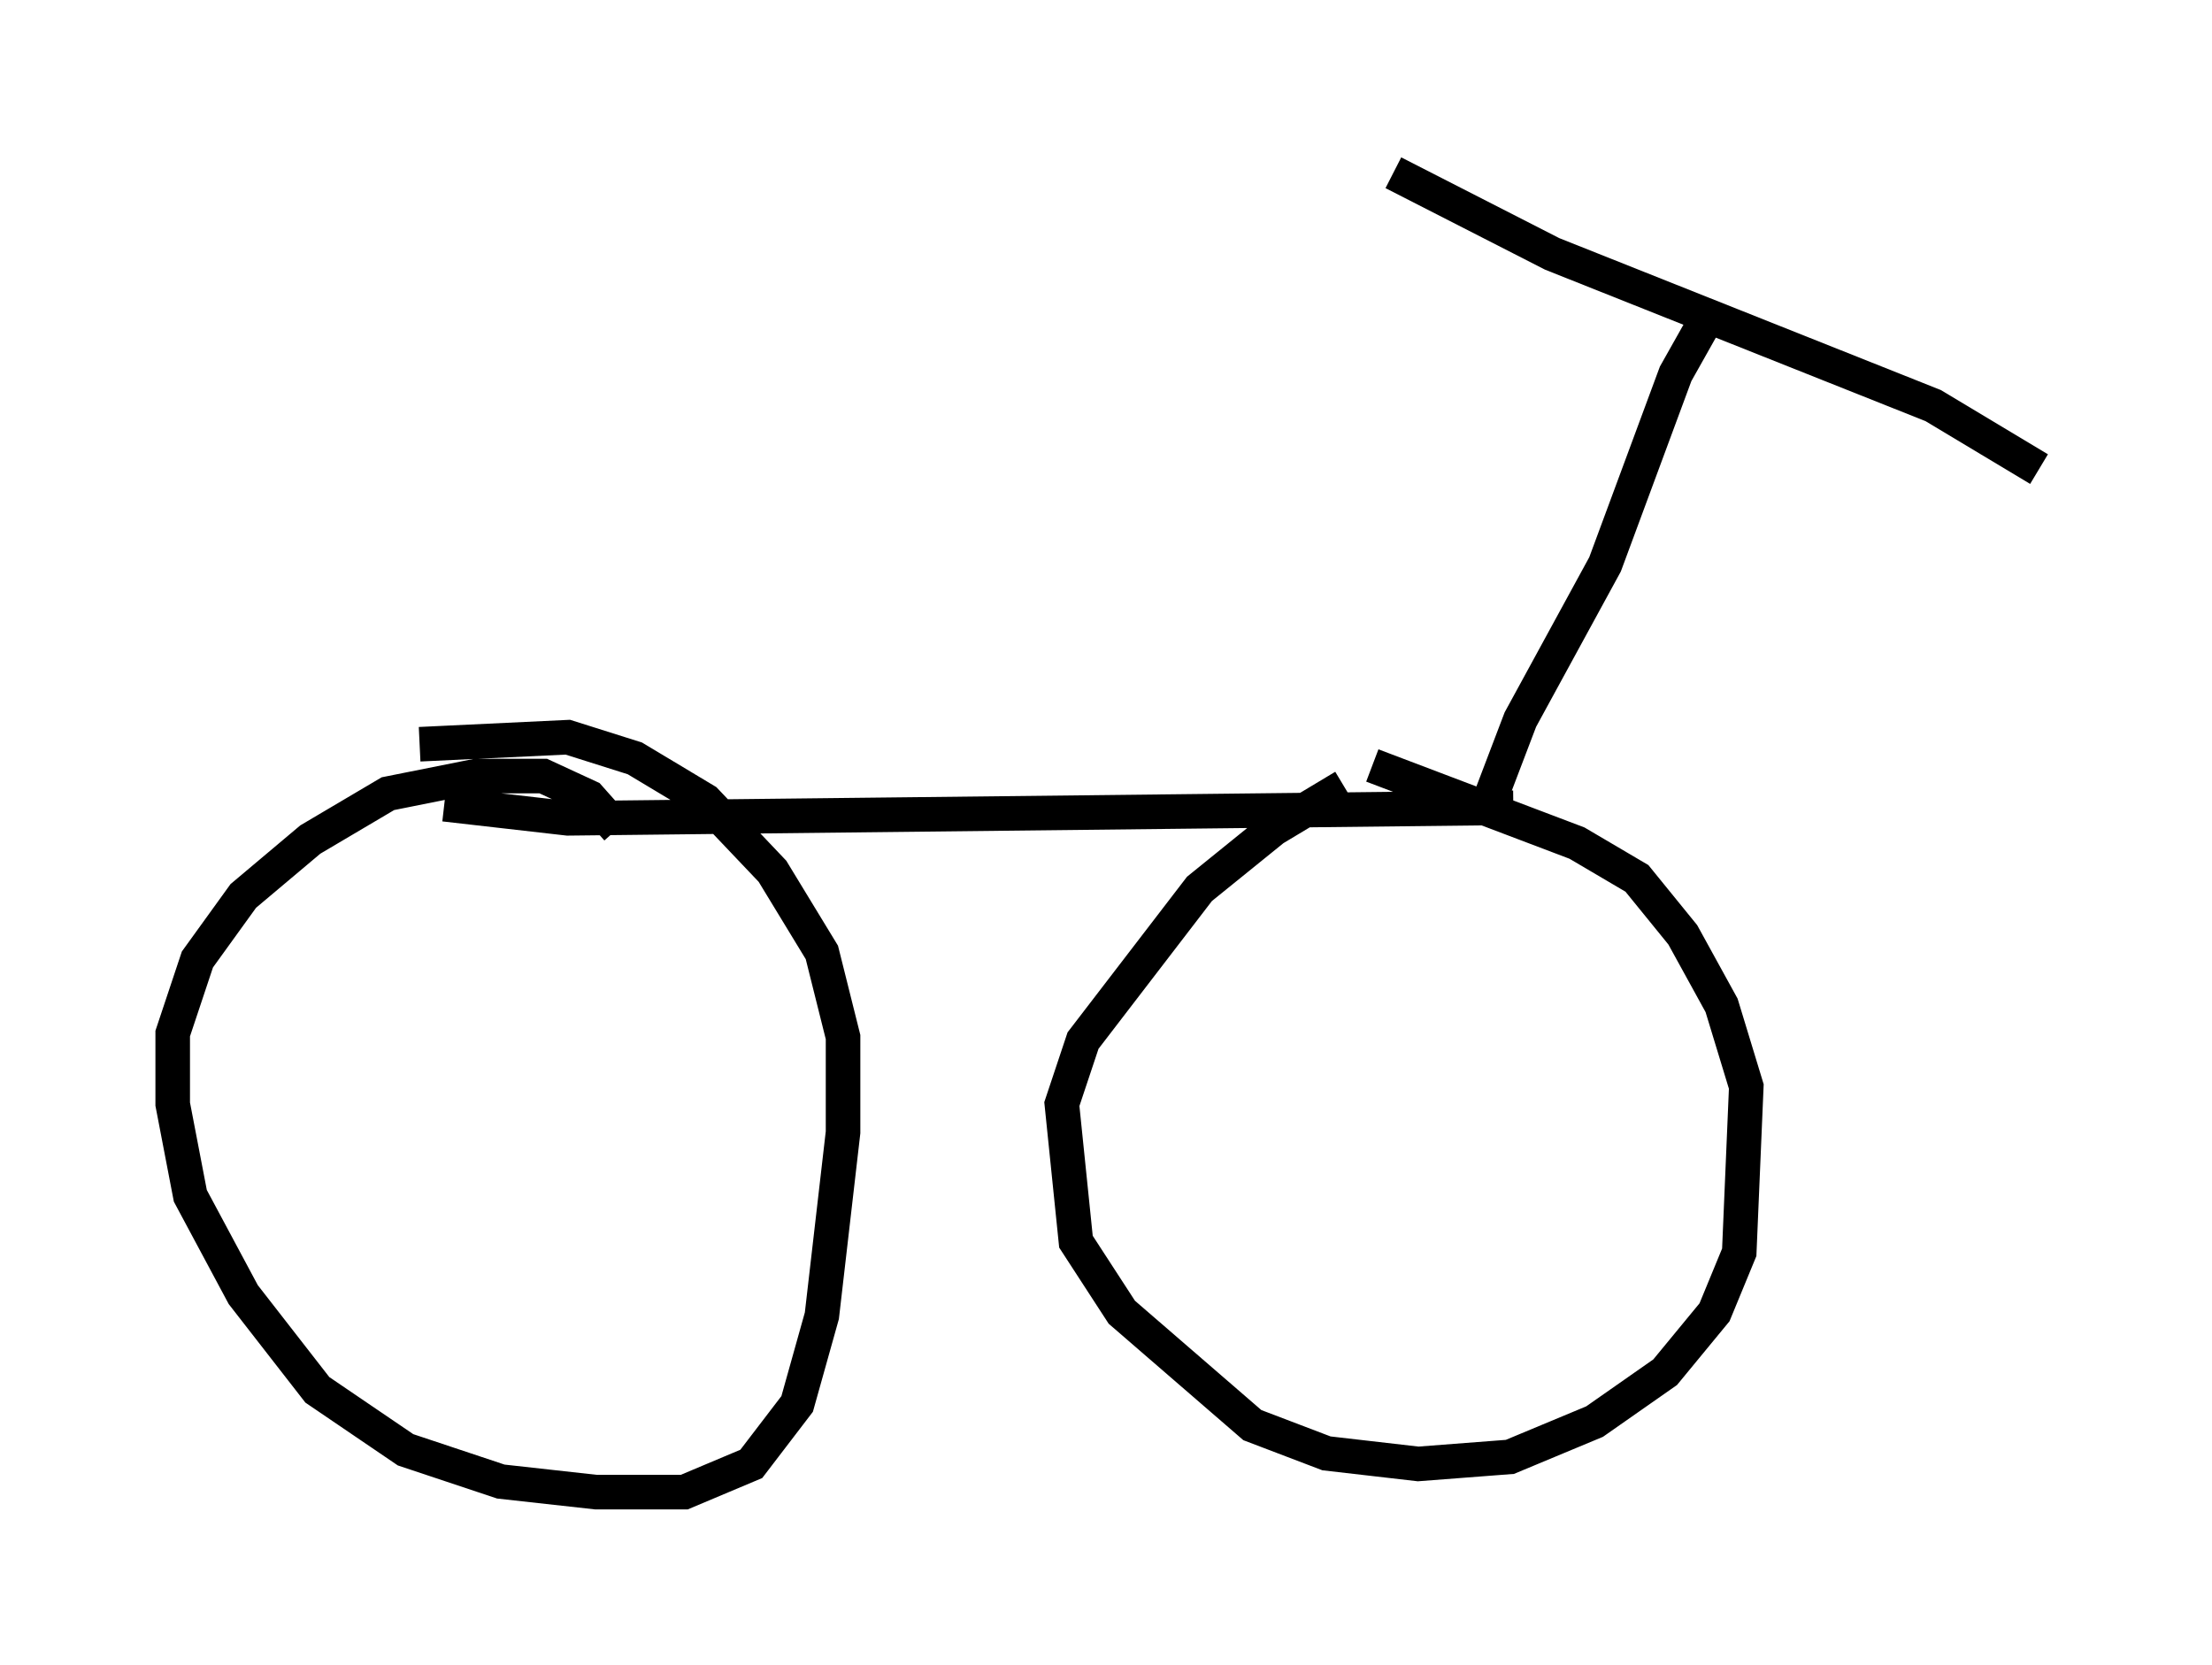 <?xml version="1.0" encoding="utf-8" ?>
<svg baseProfile="full" height="48.18" version="1.1" width="64.003" xmlns="http://www.w3.org/2000/svg" xmlns:ev="http://www.w3.org/2001/xml-events" xmlns:xlink="http://www.w3.org/1999/xlink"><defs /><rect fill="white" height="48.18" width="64.003" x="0" y="0" /><path d="M40.219, 22.354 m-1.327, 0.408 l-2.042, 1.225 -2.144, 1.735 l-3.369, 4.39 -0.613, 1.838 l0.408, 3.981 1.327, 2.042 l3.777, 3.267 2.144, 0.817 l2.654, 0.306 2.654, -0.204 l2.45, -1.021 2.042, -1.429 l1.429, -1.735 0.715, -1.735 l0.204, -4.798 -0.715, -2.348 l-1.123, -2.042 -1.327, -1.633 l-1.735, -1.021 -5.921, -2.246 m-21.846, 1.838 l-0.817, -0.919 -1.327, -0.613 l-1.94, 0.0 -2.552, 0.51 l-2.246, 1.327 -1.94, 1.633 l-1.327, 1.838 -0.715, 2.144 l0.0, 2.042 0.51, 2.654 l1.531, 2.858 2.144, 2.756 l2.552, 1.735 2.756, 0.919 l2.756, 0.306 2.552, 0.0 l1.94, -0.817 1.327, -1.735 l0.715, -2.552 0.613, -5.308 l0.0, -2.756 -0.613, -2.45 l-1.429, -2.348 -1.94, -2.042 l-2.042, -1.225 -1.94, -0.613 l-4.288, 0.204 m31.646, 1.838 l-27.359, 0.306 -3.573, -0.408 m30.319, -0.306 l0.817, -2.144 2.45, -4.492 l2.042, -5.513 0.919, -1.633 m9.596, 4.39 l-3.063, -1.838 -11.025, -4.39 l-4.594, -2.348 " fill="none" stroke="black" stroke-width="1" /></svg>